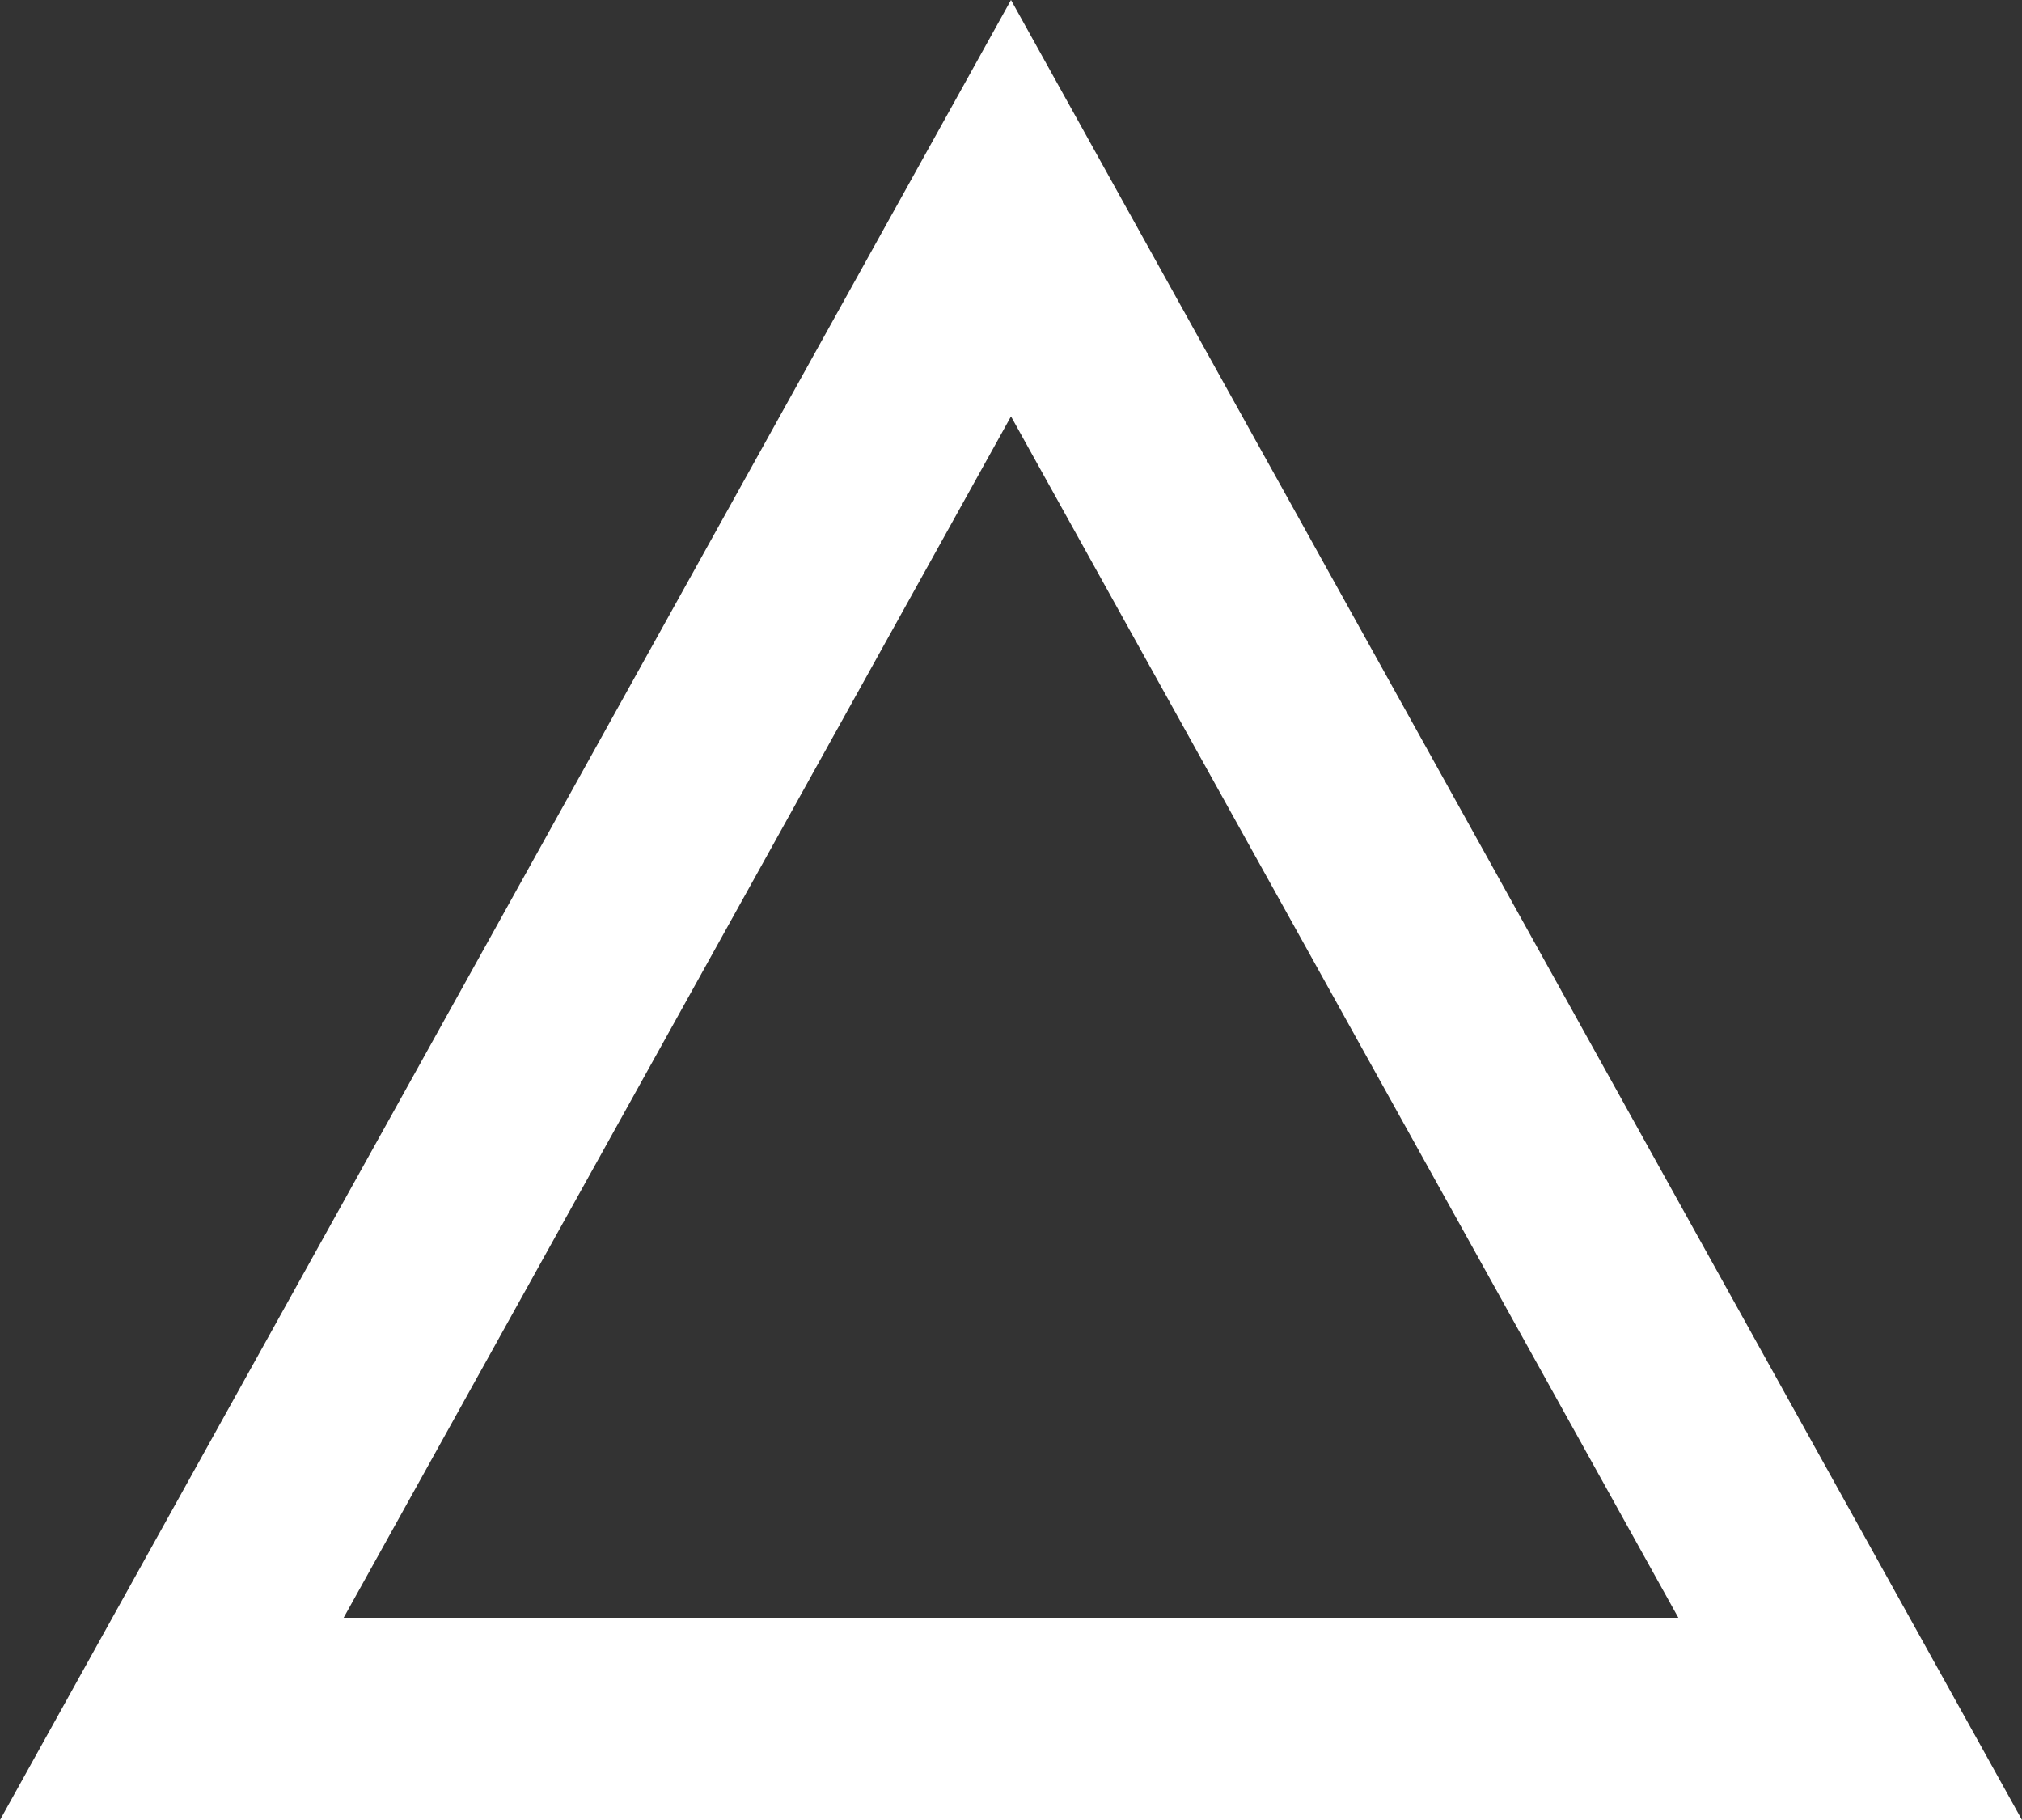 <svg xmlns="http://www.w3.org/2000/svg" width="20" height="18" viewBox="0 0 20 18">
  <rect x="0" y="0" width="20" height="18" fill="#333333" stroke="none"/>
  <g id="Polygon_1" data-name="Polygon 1" fill="none">
    <path d="M10,0,20,18H0Z" stroke="none"/>
    <path d="M 10 4.118 L 3.399 16 L 16.601 16 L 10 4.118 M 10 0 L 20 18 L 0 18 L 10 0 Z" stroke="none" fill="#fff"/>
  </g>
</svg>
